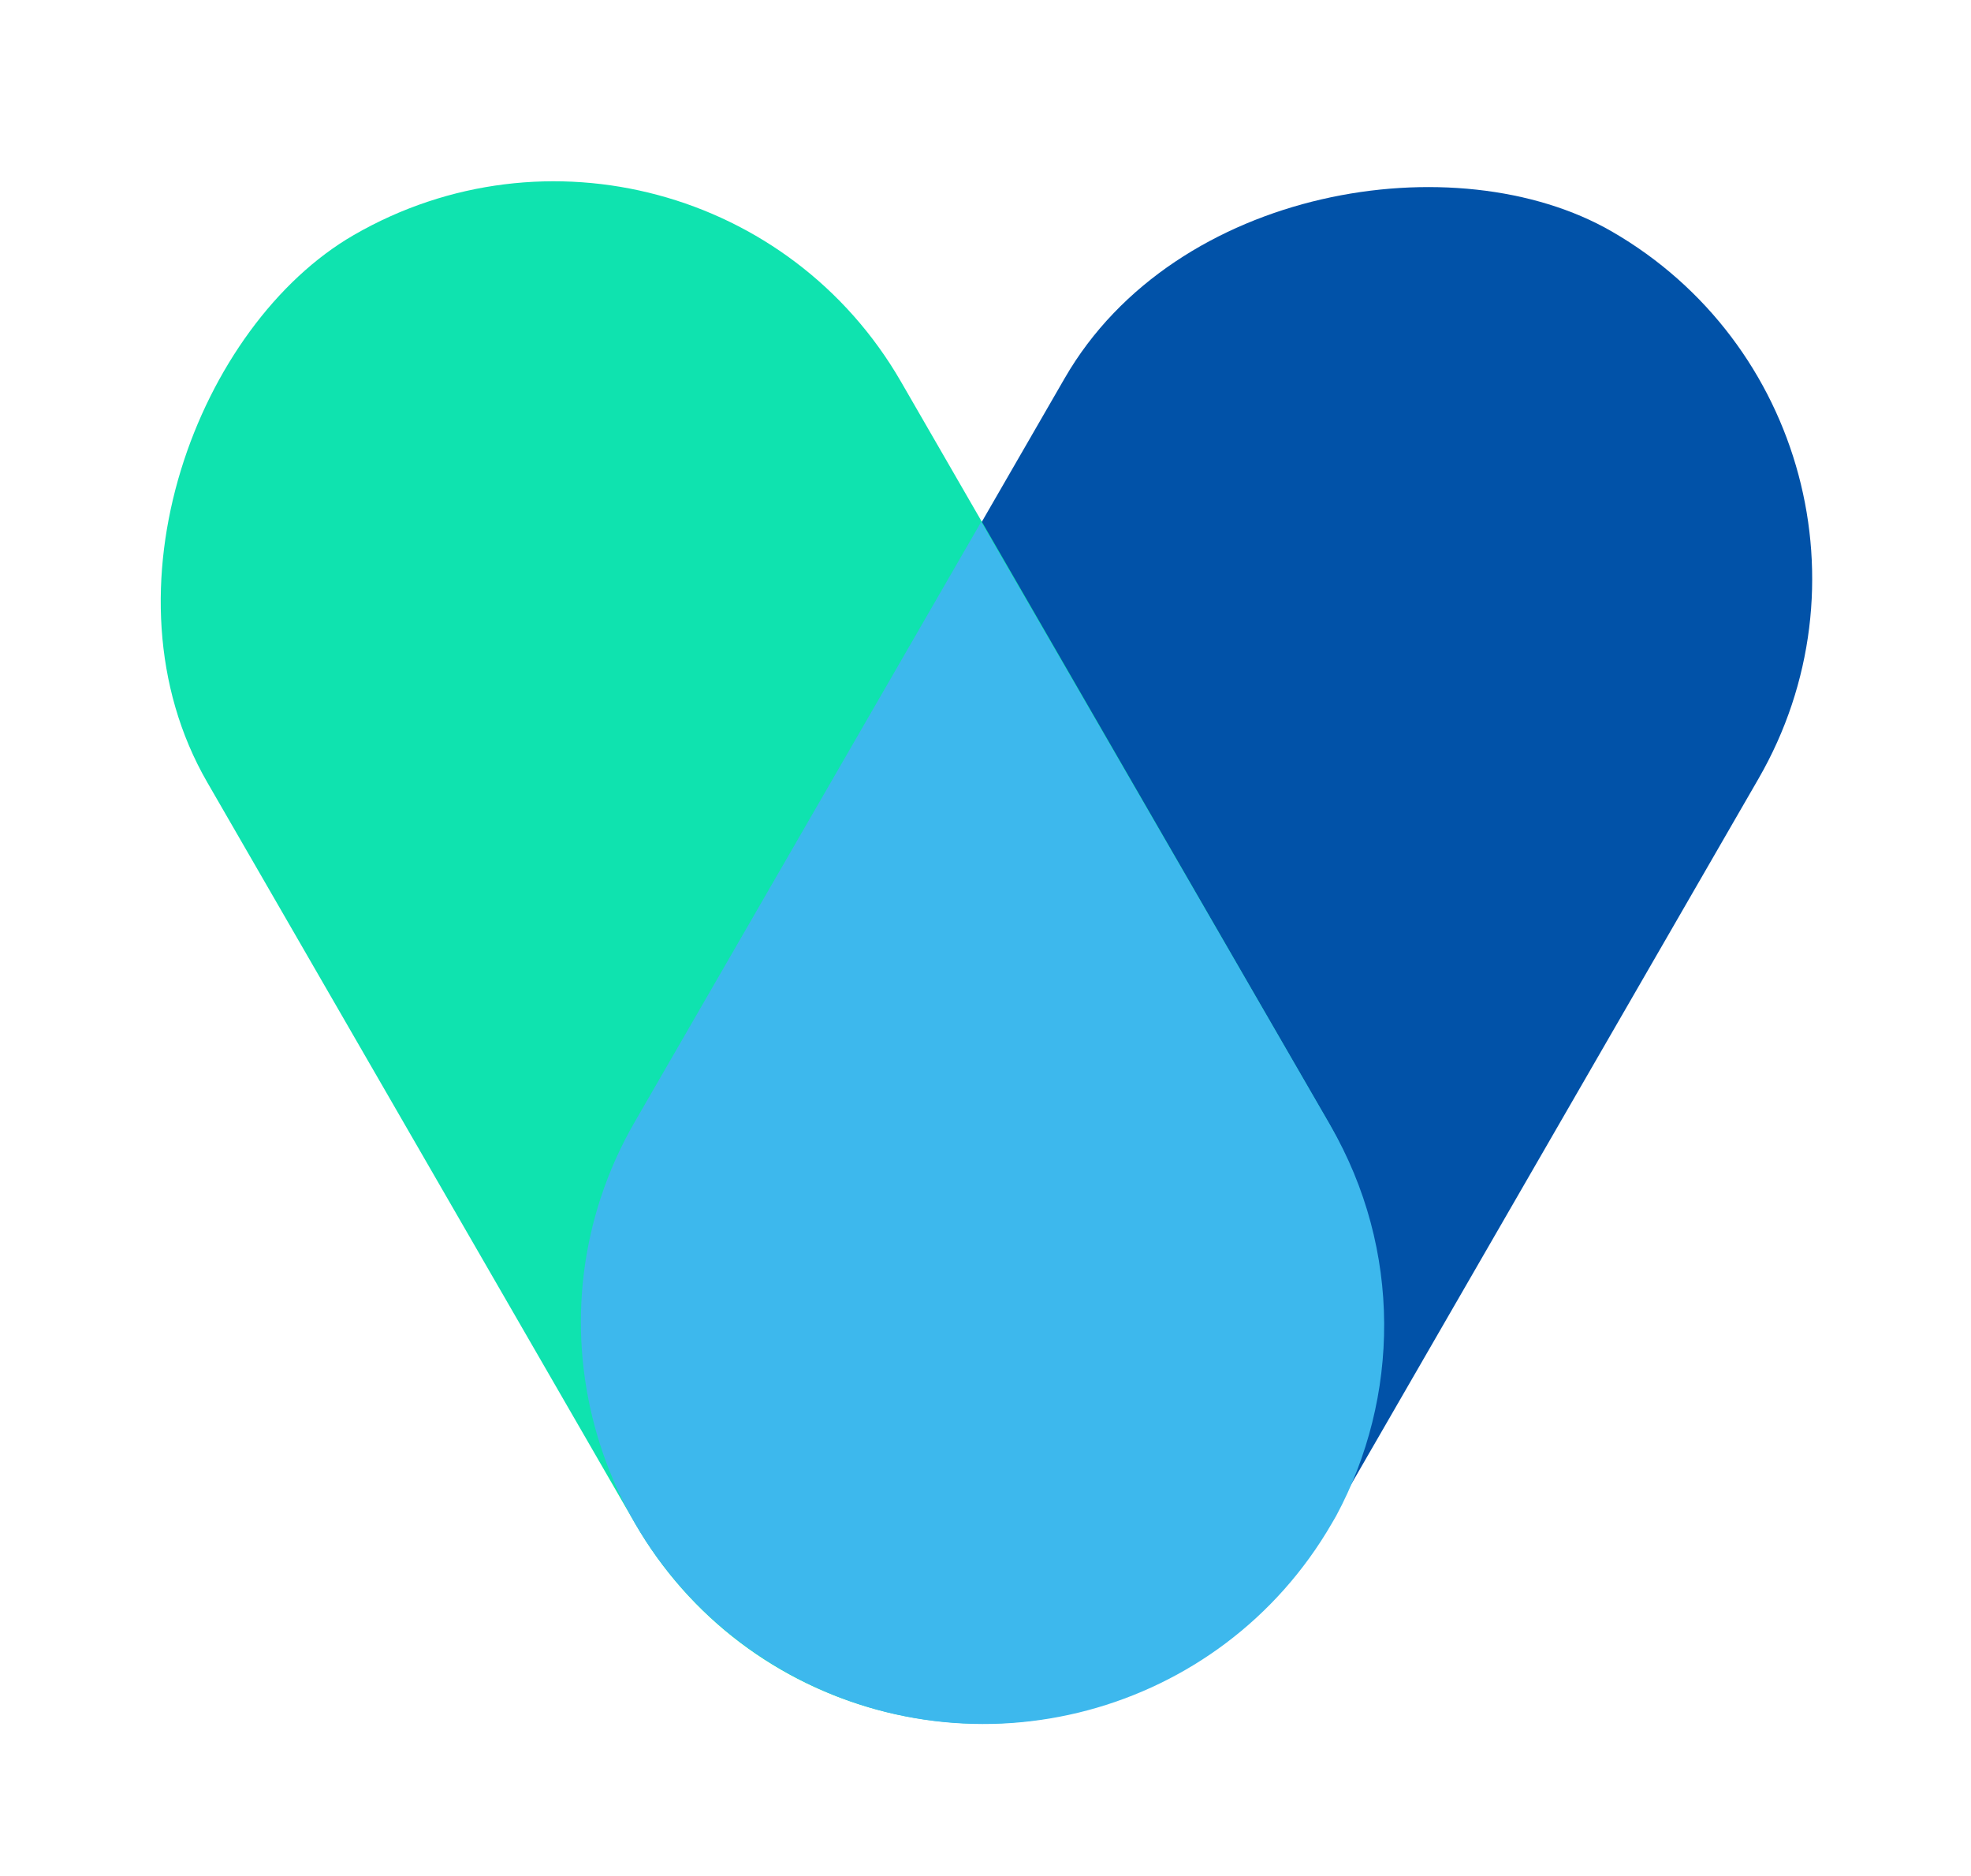 <svg width="62" height="59" viewBox="0 0 62 59" fill="none" xmlns="http://www.w3.org/2000/svg">
<g id="Icon">
<rect id="Rectangle 2" x="13.737" y="46.11" width="52.11" height="25.198" rx="12.599" transform="rotate(-60 13.737 46.11)" fill="#0152A8"/>
<rect id="Rectangle 3" x="26.274" y="58.819" width="52.11" height="25.198" rx="12.599" transform="rotate(-120 26.274 58.819)" fill="#0FE3AF"/>
<path id="Intersect" d="M19.967 35.283C16.475 41.316 18.553 49.035 24.608 52.523C30.663 56.011 38.401 53.947 41.892 47.913L42.03 47.675C44.032 43.953 44.117 39.317 41.847 35.393L30.863 16.414L19.967 35.283Z" fill="#3DB8ED"/>
</g>
</svg>
